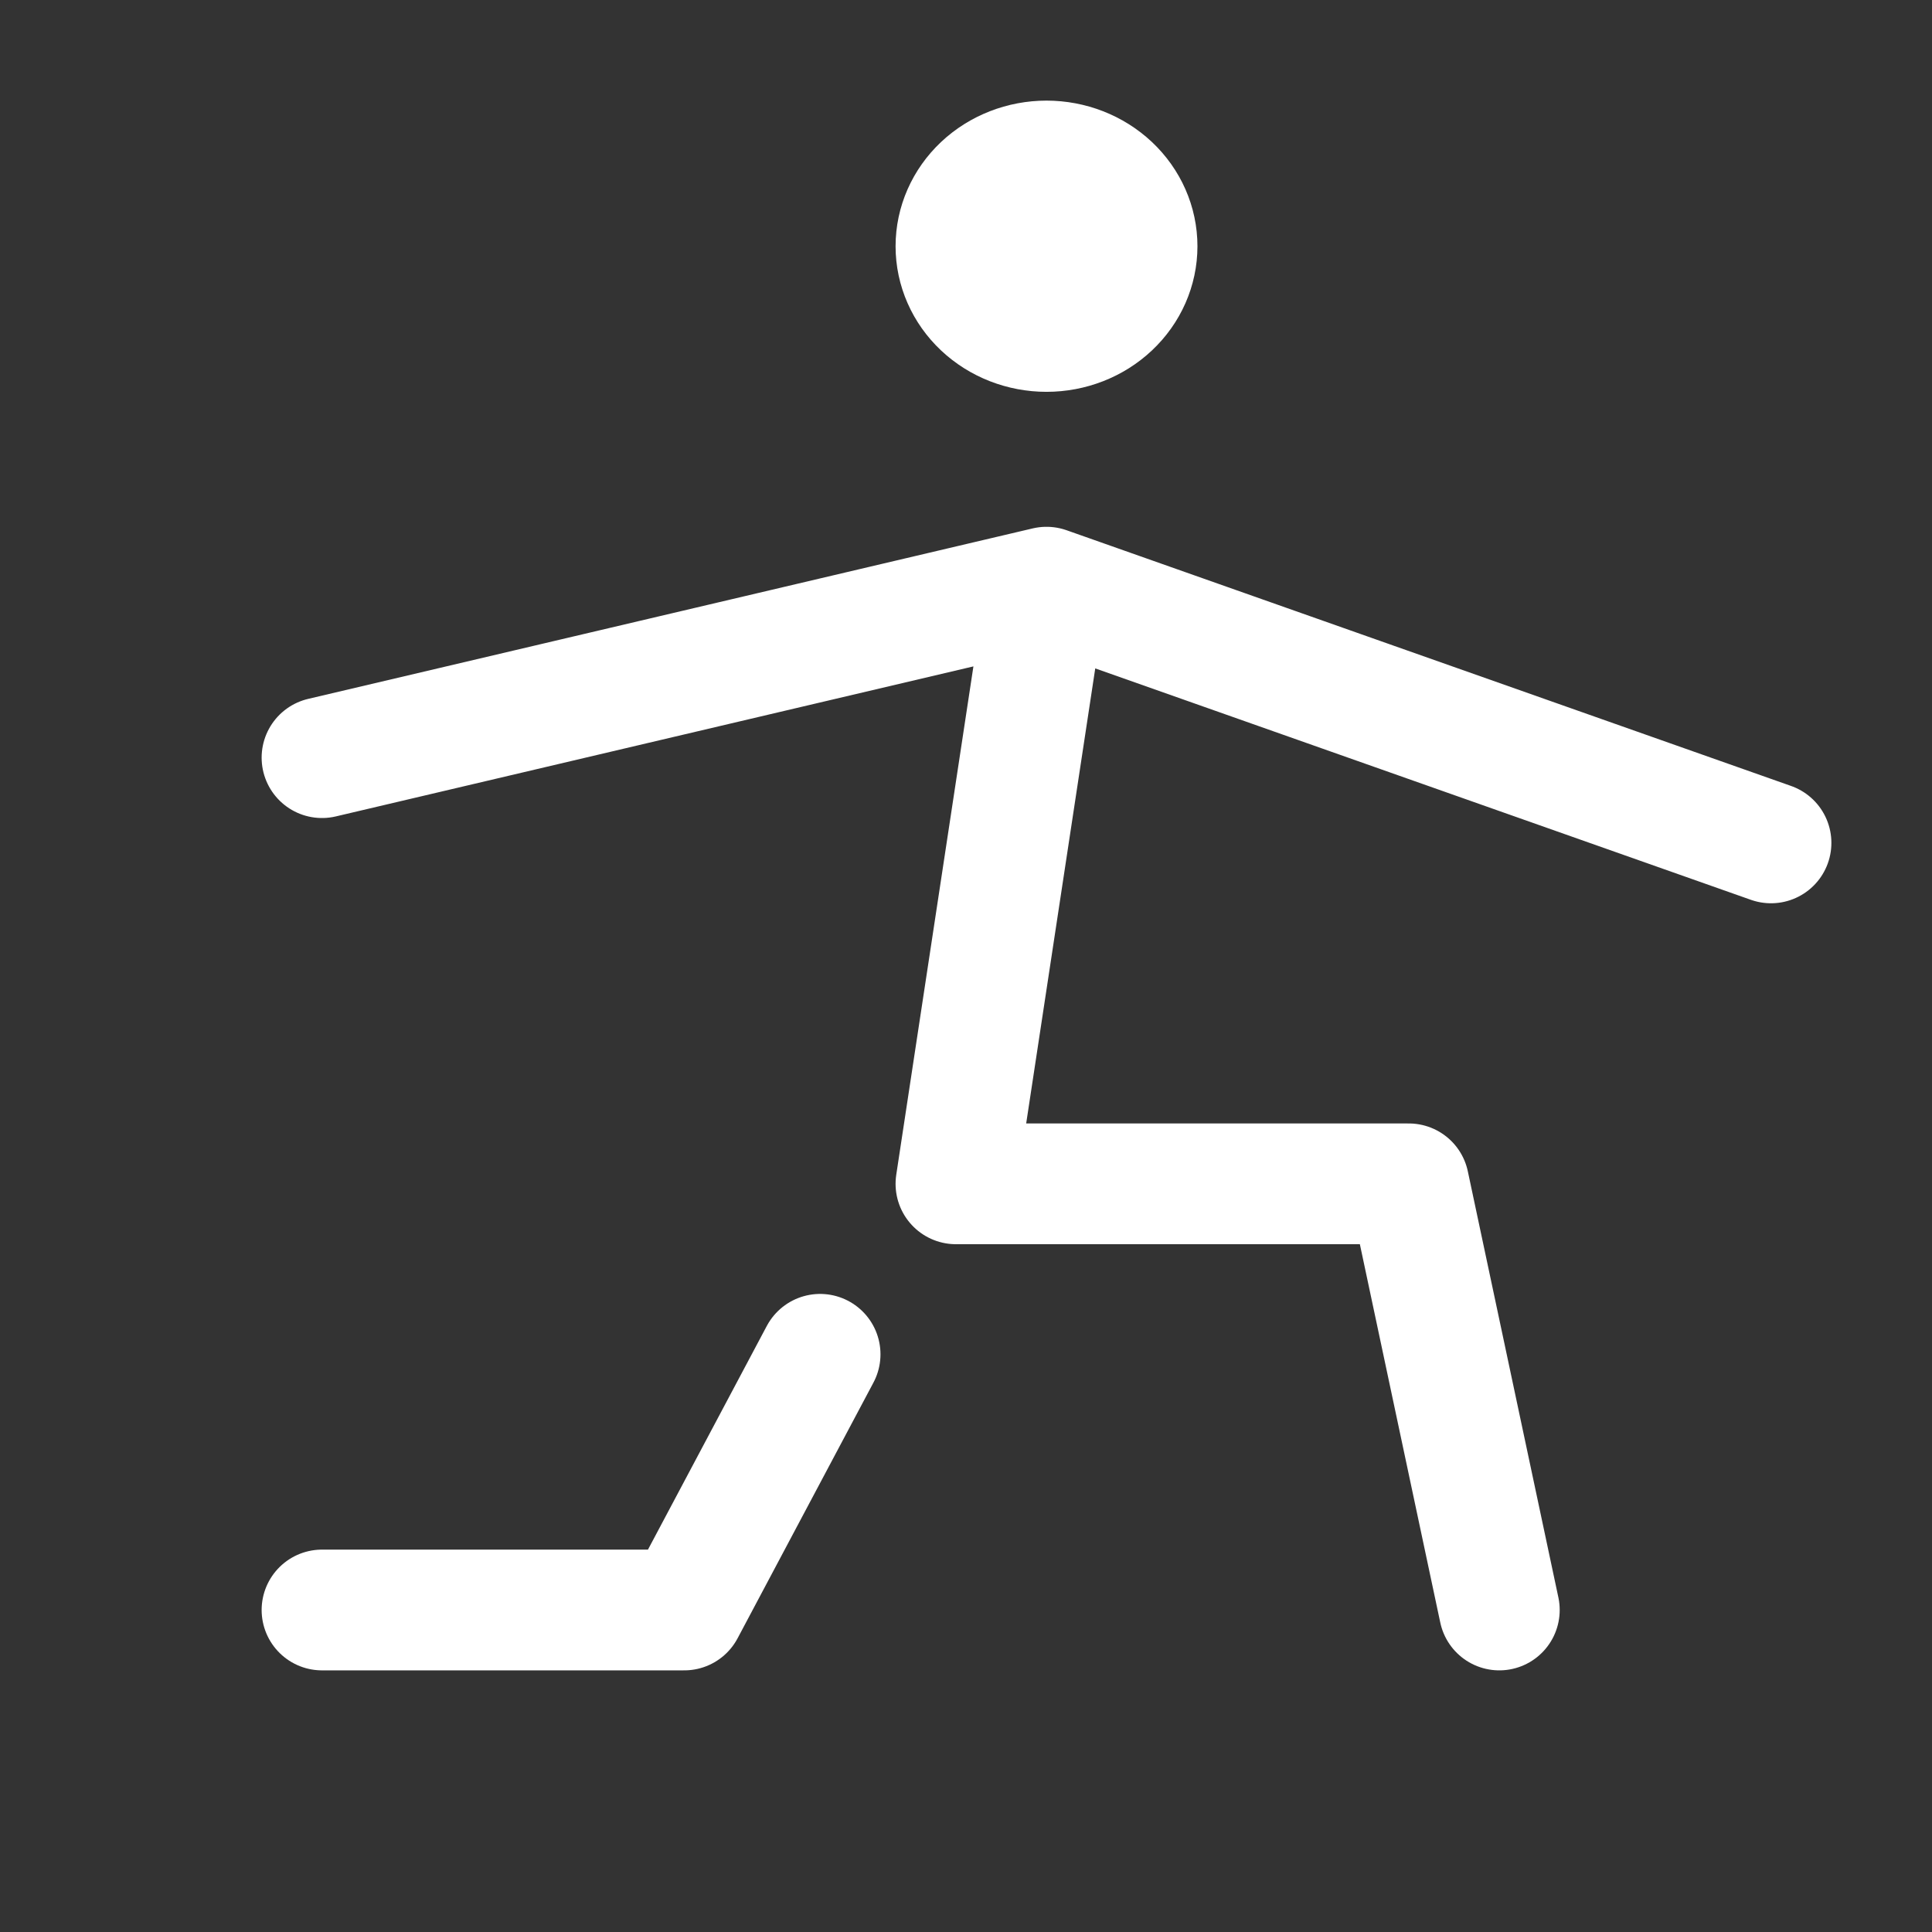 <svg width="64" height="64" viewBox="0 0 64 64" fill="none" xmlns="http://www.w3.org/2000/svg">
<rect x="0" y="0" width="64" height="64" fill="#333333" stroke="none"/>
<ellipse cx="34.667" cy="8" rx="2.667" ry="2.667" fill="white"/>
<path d="M10.667 53.333H22.667L27.167 44.863M49.667 53.333L46.667 39.216H31.667L34.667 19.451M34.667 19.451L10.667 25.098M34.667 19.451L58.667 27.922M31.667 8.157C31.667 8.906 31.983 9.624 32.545 10.153C33.108 10.683 33.871 10.98 34.667 10.98C35.462 10.98 36.225 10.683 36.788 10.153C37.351 9.624 37.667 8.906 37.667 8.157C37.667 7.408 37.351 6.69 36.788 6.16C36.225 5.631 35.462 5.333 34.667 5.333C33.871 5.333 33.108 5.631 32.545 6.16C31.983 6.69 31.667 7.408 31.667 8.157Z" stroke="white" stroke-width="4" stroke-linecap="round" stroke-linejoin="round"/>
</svg>
